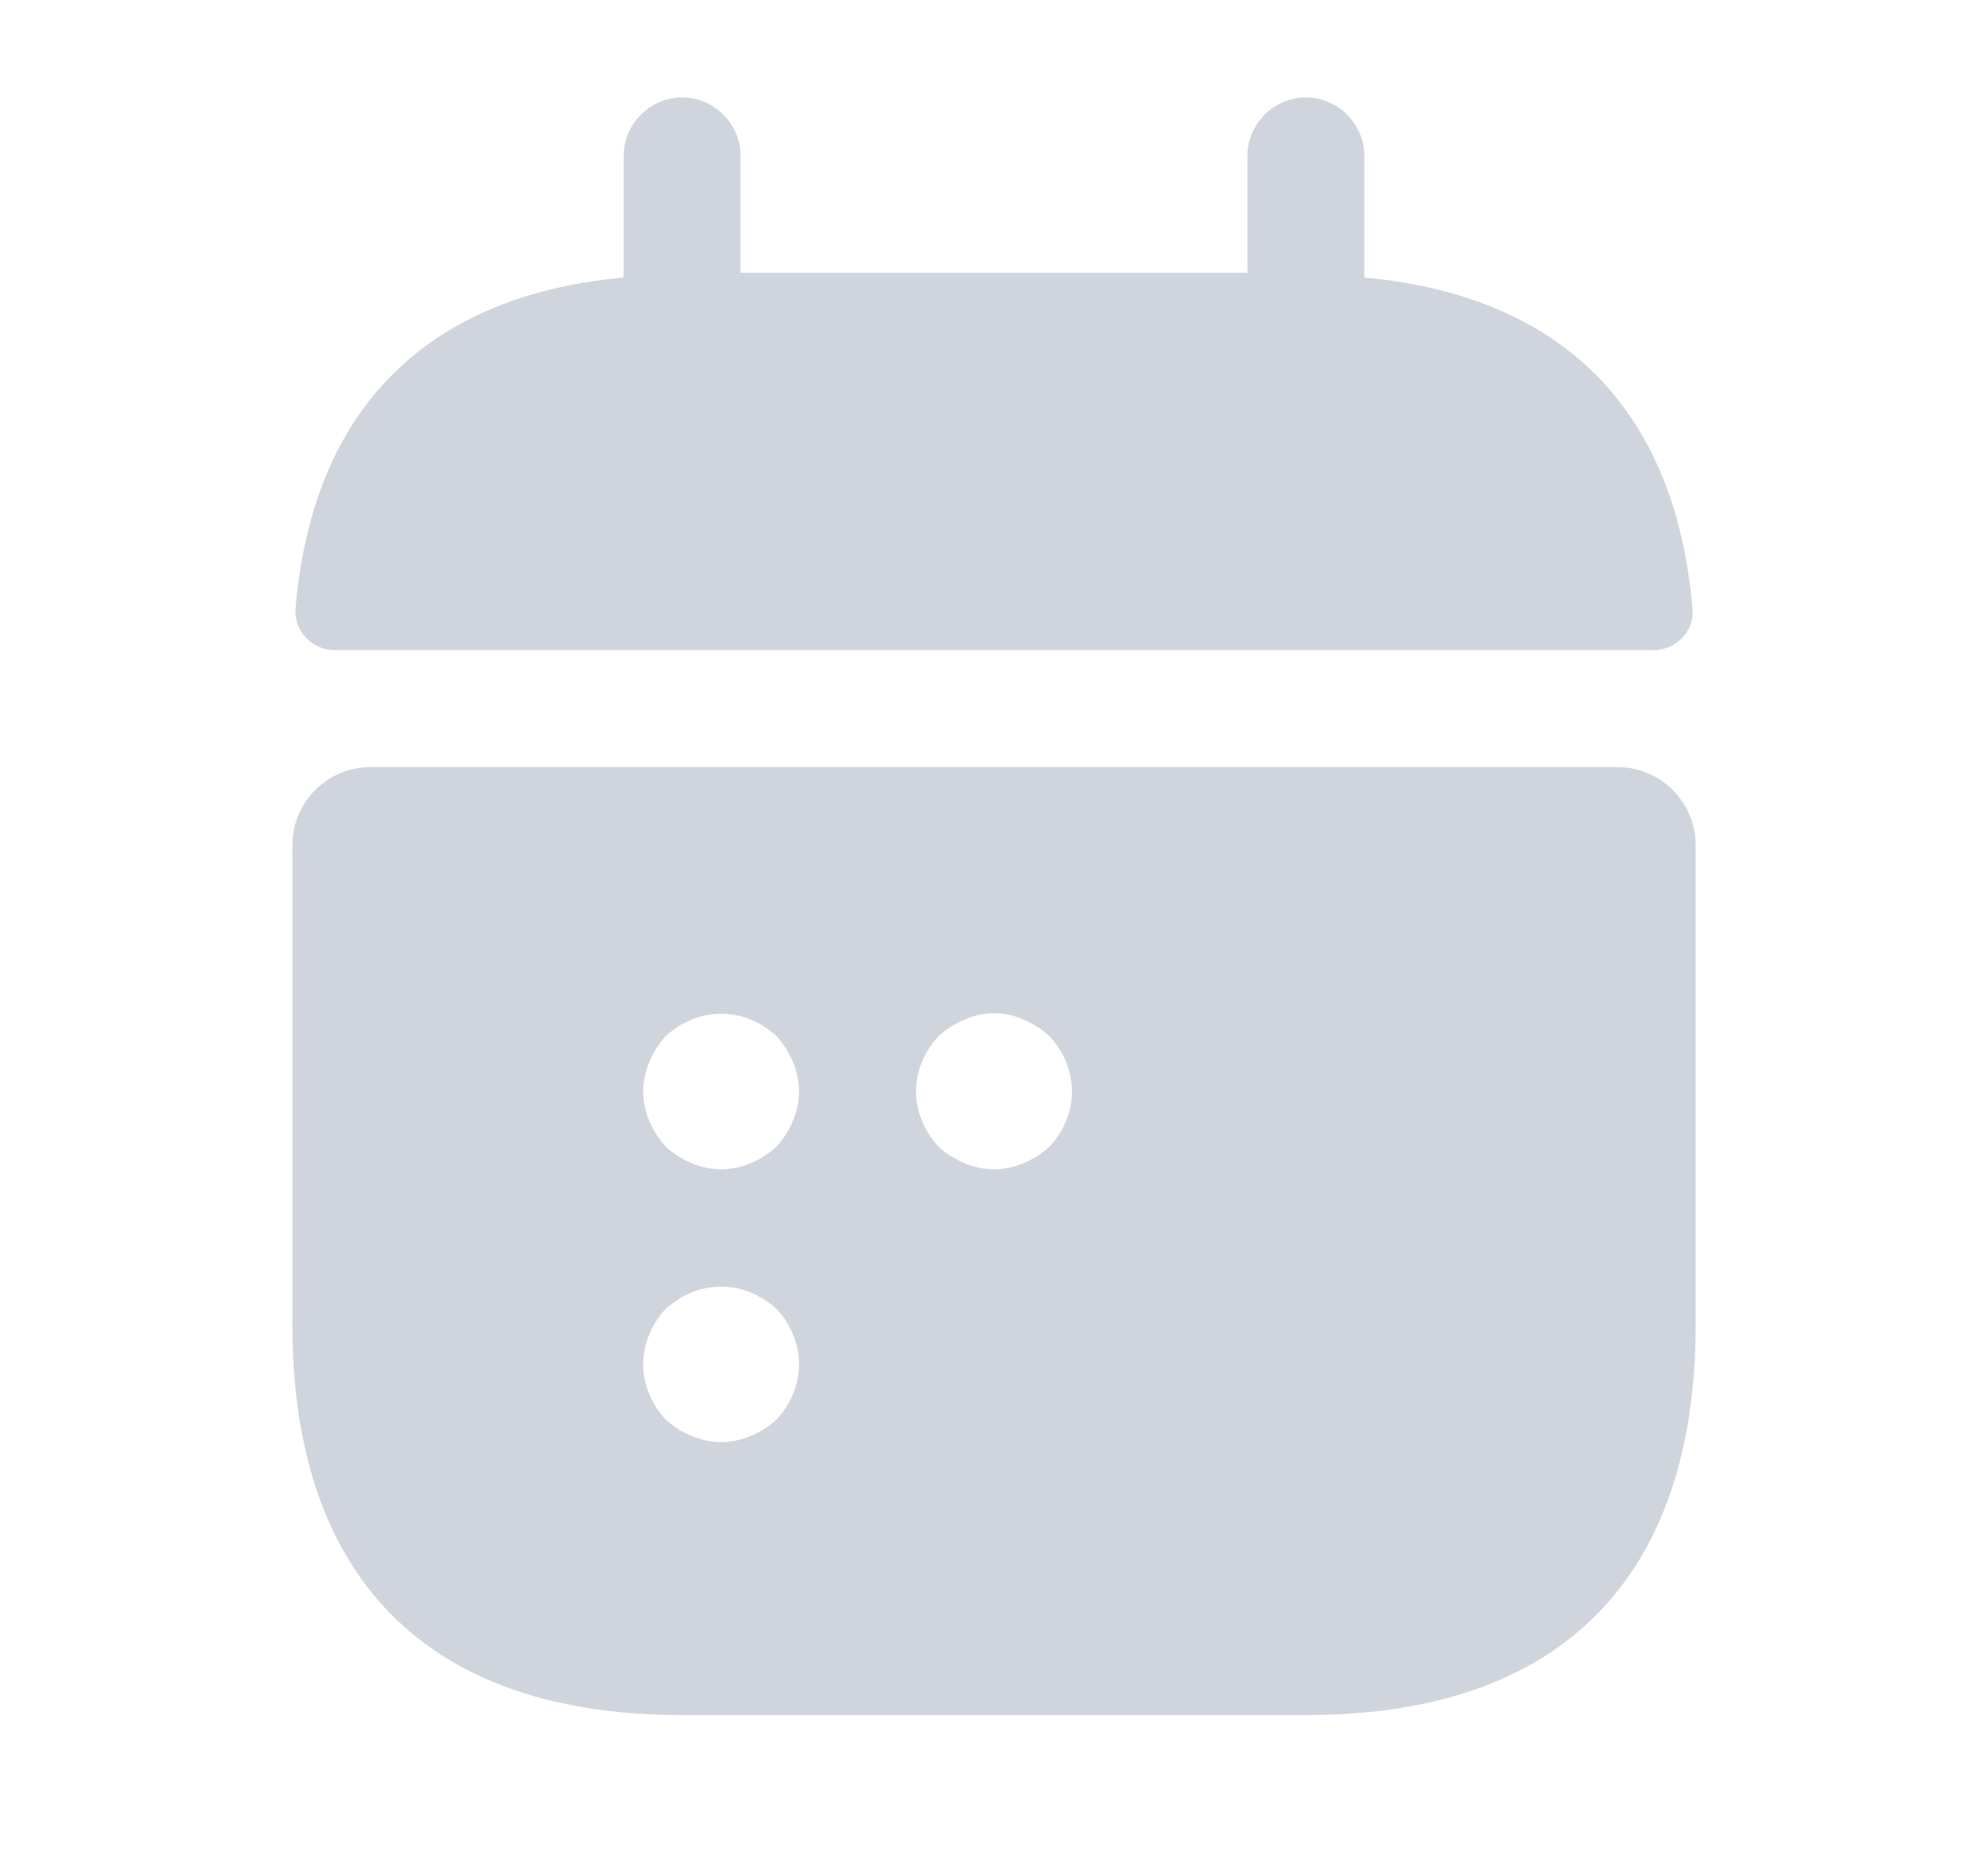 <svg width="17" height="16" viewBox="0 0 17 16" fill="none" xmlns="http://www.w3.org/2000/svg">
<path d="M11.667 2.373V1.333C11.667 1.06 11.44 0.833 11.167 0.833C10.893 0.833 10.667 1.06 10.667 1.333V2.333H6.333V1.333C6.333 1.06 6.107 0.833 5.833 0.833C5.56 0.833 5.333 1.06 5.333 1.333V2.373C3.533 2.54 2.66 3.614 2.527 5.207C2.513 5.4 2.673 5.56 2.86 5.56H14.14C14.333 5.56 14.493 5.394 14.473 5.207C14.34 3.614 13.467 2.54 11.667 2.373Z" fill="#D0D5DD"/>
<path d="M13.833 6.56H3.167C2.8 6.56 2.5 6.86 2.5 7.227V11.333C2.5 13.333 3.5 14.667 5.833 14.667H11.167C13.5 14.667 14.5 13.333 14.5 11.333V7.227C14.5 6.86 14.2 6.56 13.833 6.56ZM6.64 12.14C6.573 12.2 6.5 12.247 6.42 12.28C6.34 12.313 6.253 12.333 6.167 12.333C6.08 12.333 5.993 12.313 5.913 12.28C5.833 12.247 5.76 12.2 5.693 12.14C5.573 12.013 5.5 11.84 5.5 11.667C5.5 11.493 5.573 11.32 5.693 11.193C5.76 11.133 5.833 11.087 5.913 11.053C6.073 10.987 6.26 10.987 6.42 11.053C6.5 11.087 6.573 11.133 6.64 11.193C6.76 11.32 6.833 11.493 6.833 11.667C6.833 11.84 6.76 12.013 6.64 12.14ZM6.78 9.587C6.747 9.667 6.7 9.74 6.64 9.807C6.573 9.867 6.5 9.913 6.42 9.947C6.34 9.98 6.253 10 6.167 10C6.08 10 5.993 9.98 5.913 9.947C5.833 9.913 5.76 9.867 5.693 9.807C5.633 9.74 5.587 9.667 5.553 9.587C5.52 9.507 5.5 9.42 5.5 9.333C5.5 9.247 5.52 9.16 5.553 9.08C5.587 9 5.633 8.927 5.693 8.86C5.76 8.8 5.833 8.753 5.913 8.72C6.073 8.653 6.26 8.653 6.42 8.72C6.5 8.753 6.573 8.8 6.64 8.86C6.7 8.927 6.747 9 6.78 9.08C6.813 9.16 6.833 9.247 6.833 9.333C6.833 9.42 6.813 9.507 6.78 9.587ZM8.973 9.807C8.907 9.867 8.833 9.913 8.753 9.947C8.673 9.98 8.587 10 8.5 10C8.413 10 8.327 9.98 8.247 9.947C8.167 9.913 8.093 9.867 8.027 9.807C7.907 9.68 7.833 9.507 7.833 9.333C7.833 9.16 7.907 8.987 8.027 8.86C8.093 8.8 8.167 8.753 8.247 8.72C8.407 8.647 8.593 8.647 8.753 8.72C8.833 8.753 8.907 8.8 8.973 8.86C9.093 8.987 9.167 9.16 9.167 9.333C9.167 9.507 9.093 9.68 8.973 9.807Z" fill="#D0D5DD"/>
</svg>
